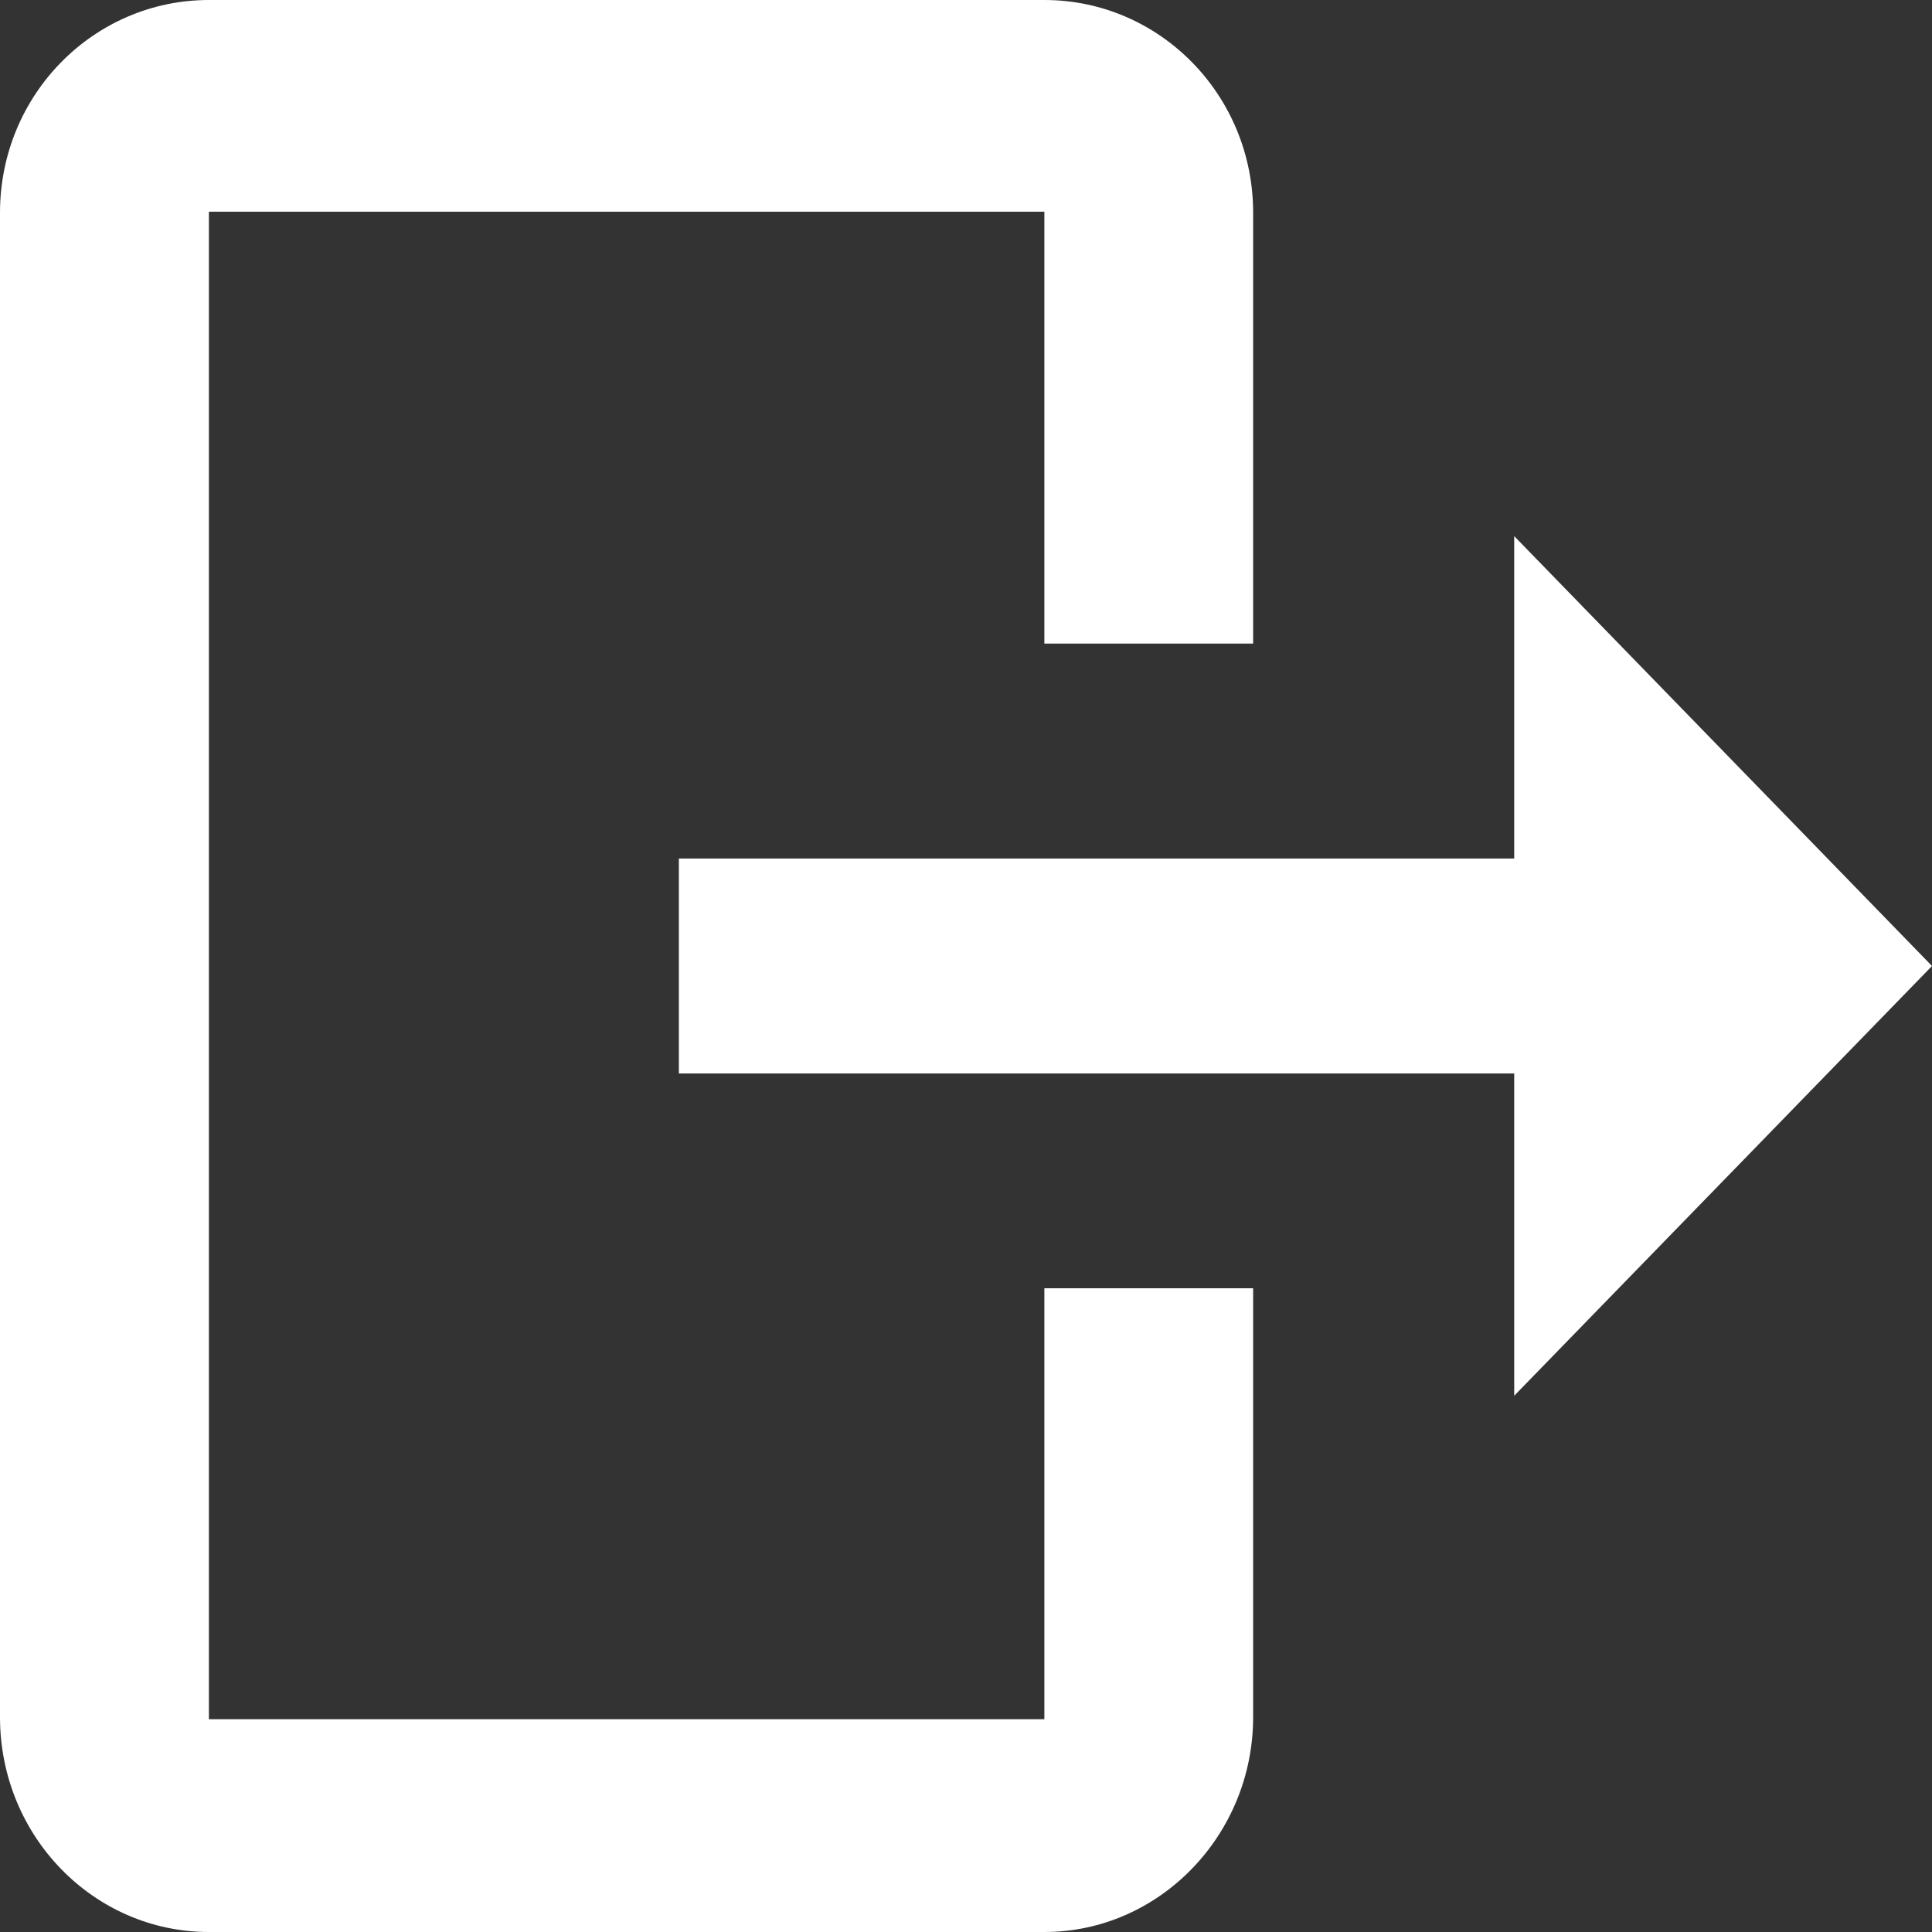 <svg width="16" height="16" viewBox="0 0 16 16" fill="none" xmlns="http://www.w3.org/2000/svg">
<rect x="0" y="0" width="16" height="16" fill="#333333" stroke="none"/>
<path fill-rule="evenodd" clip-rule="evenodd" d="M8.649 16C9.6 16 10.378 15.199 10.378 14.22V10.669H8.649V14.238H1.73V1.753H8.649V5.33H10.378V1.762C10.378 0.783 9.6 0 8.649 0H1.73C0.778 0 0 0.783 0 1.762V14.22C0 15.208 0.778 16 1.73 16H8.649ZM16 8L12.54 11.559V8.89H5.622V7.11H12.54V4.44L16 8Z" fill="white"/>
</svg>
